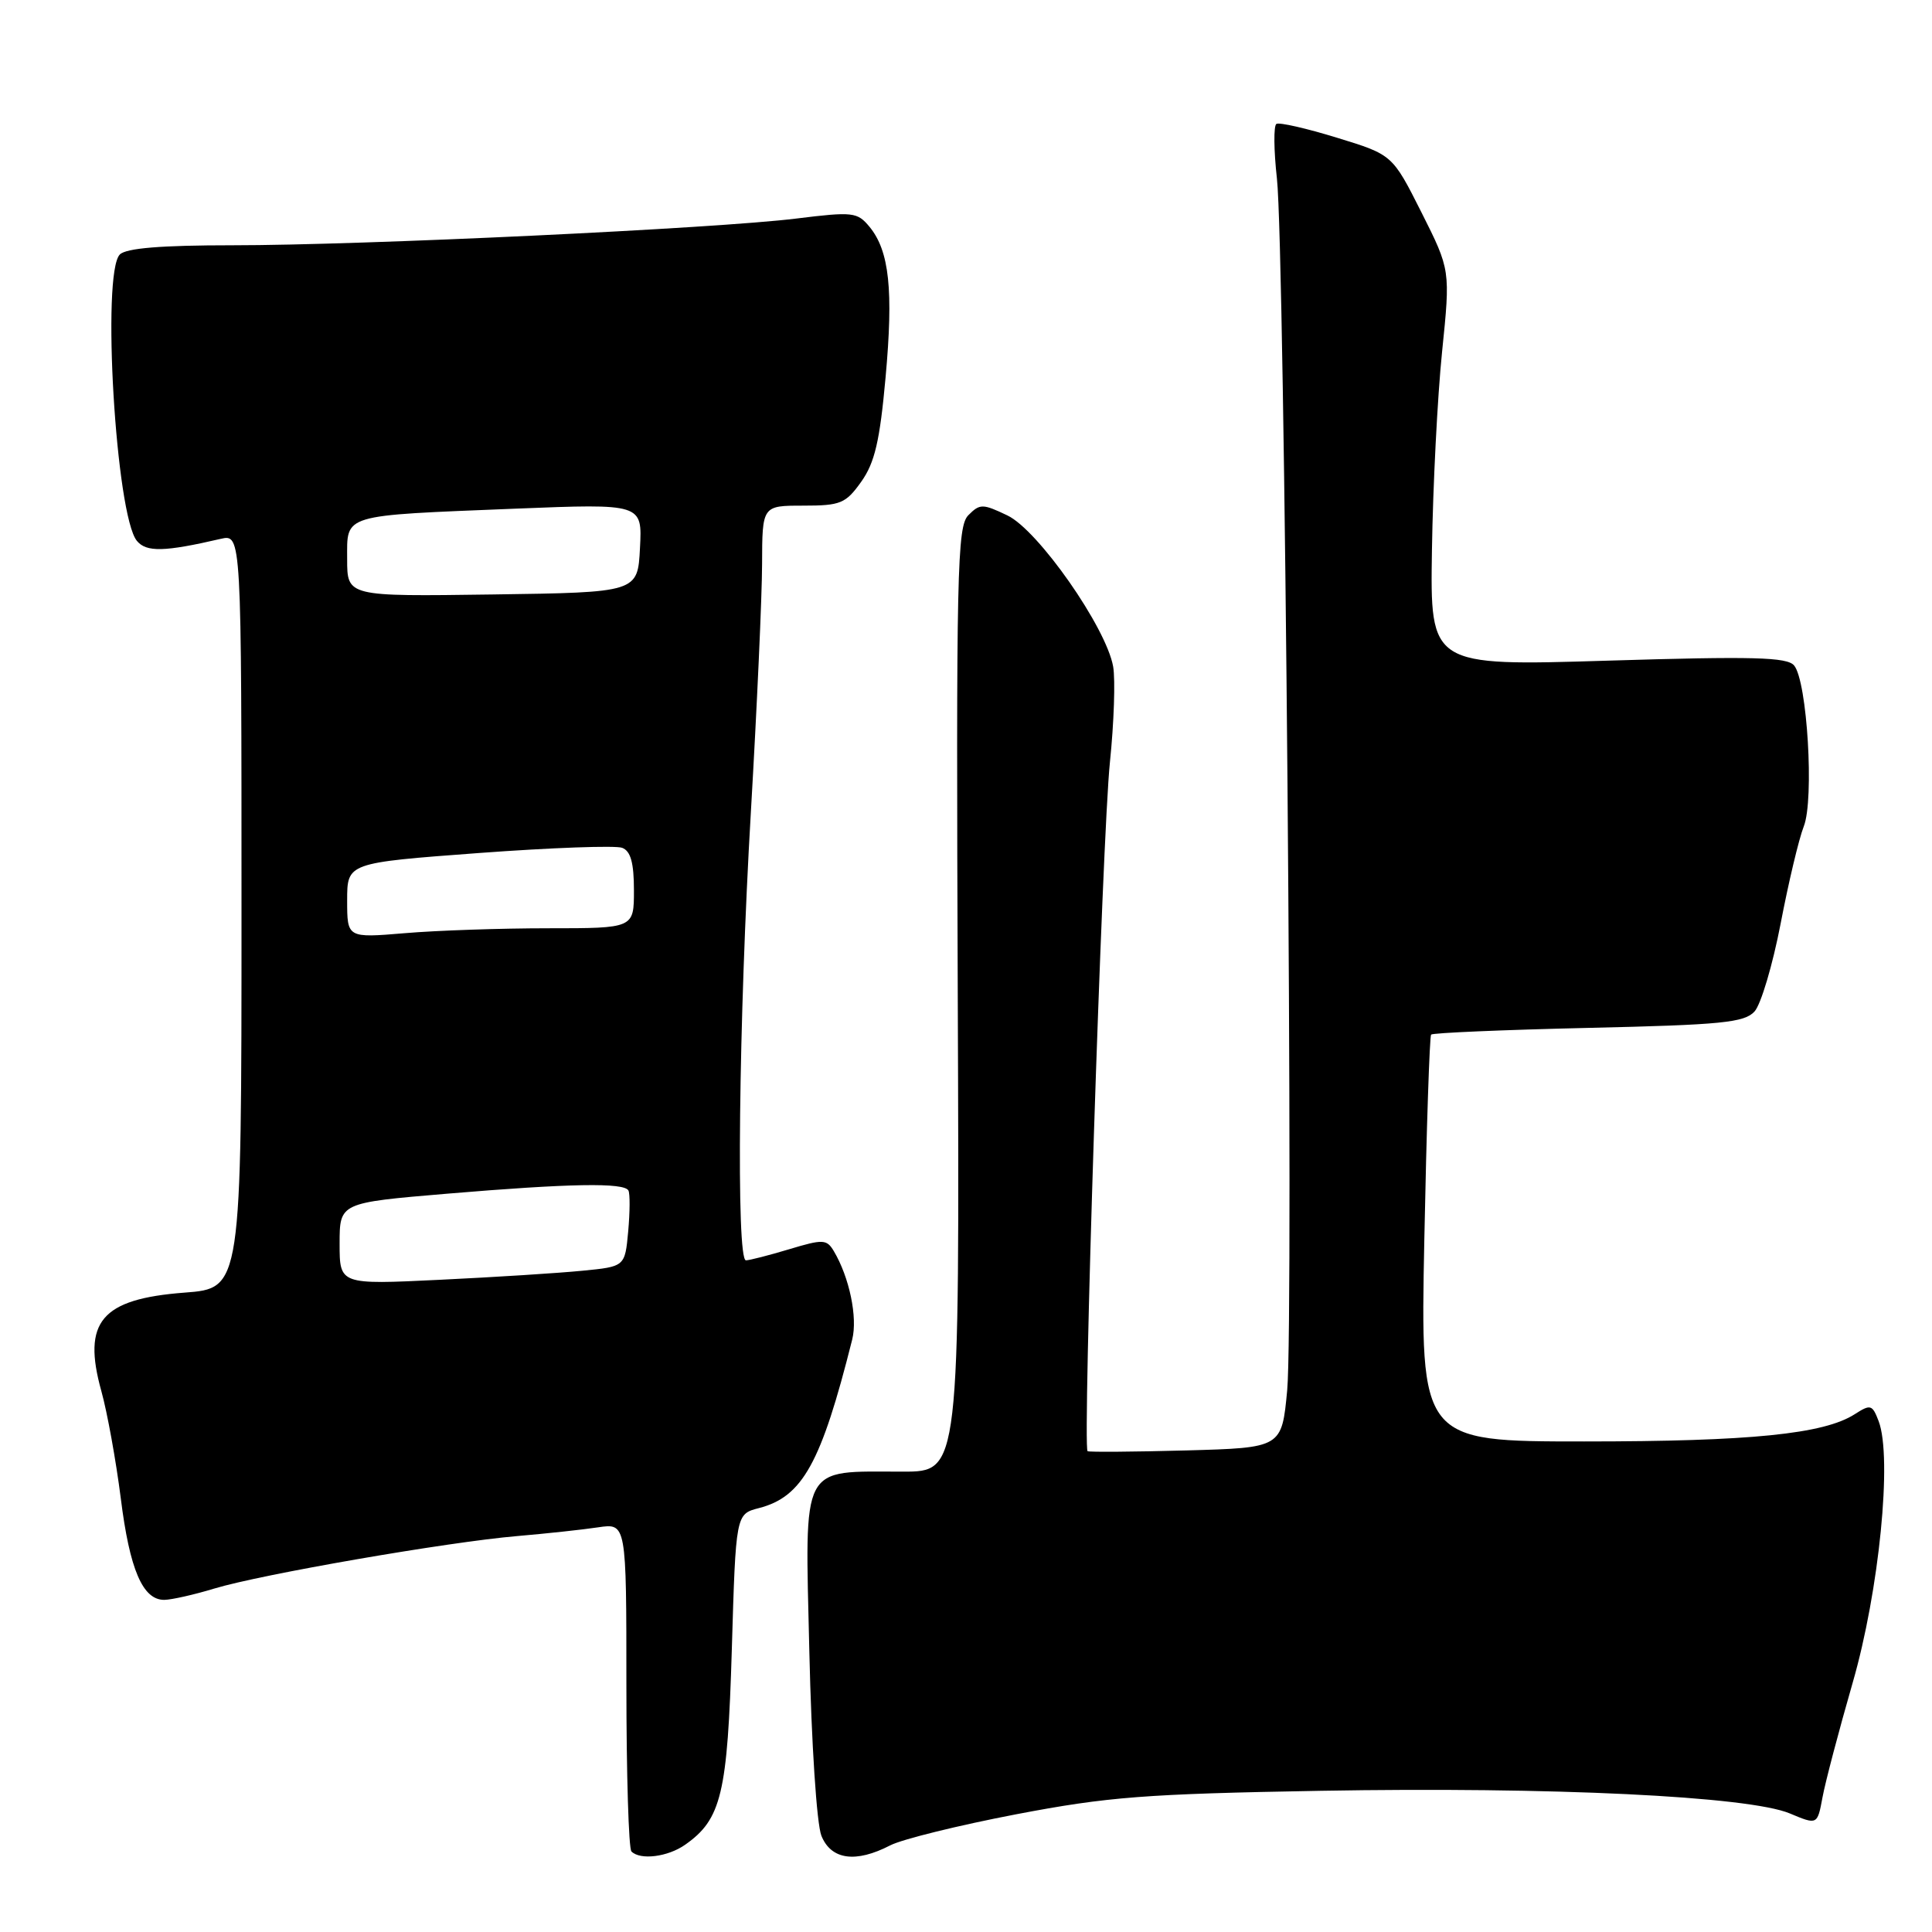 <?xml version="1.0" encoding="UTF-8" standalone="no"?>
<!DOCTYPE svg PUBLIC "-//W3C//DTD SVG 1.1//EN" "http://www.w3.org/Graphics/SVG/1.1/DTD/svg11.dtd" >
<svg xmlns="http://www.w3.org/2000/svg" xmlns:xlink="http://www.w3.org/1999/xlink" version="1.1" viewBox="0 0 256 256">
 <g >
 <path fill="currentColor"
d=" M 90.78 244.44 C 95.59 241.07 96.40 237.69 96.97 218.56 C 97.50 200.62 97.50 200.62 100.56 199.83 C 106.34 198.34 108.81 193.89 112.92 177.50 C 113.66 174.56 112.55 169.25 110.48 165.77 C 109.54 164.20 109.05 164.18 104.57 165.53 C 101.88 166.34 99.30 167.00 98.84 167.00 C 97.53 167.00 97.88 135.10 99.50 107.50 C 100.30 93.75 100.97 79.01 100.98 74.75 C 101.00 67.00 101.00 67.00 106.43 67.00 C 111.39 67.00 112.06 66.72 114.12 63.83 C 115.91 61.31 116.58 58.44 117.34 50.04 C 118.40 38.43 117.84 33.25 115.22 30.06 C 113.60 28.10 113.03 28.03 105.50 28.96 C 94.87 30.28 48.00 32.50 30.80 32.50 C 21.35 32.50 16.72 32.88 15.88 33.72 C 13.43 36.17 15.35 68.30 18.14 71.67 C 19.40 73.19 21.79 73.13 29.25 71.40 C 32.00 70.77 32.00 70.77 32.00 120.74 C 32.00 170.71 32.00 170.71 24.44 171.28 C 13.41 172.12 10.87 175.13 13.43 184.33 C 14.22 187.17 15.37 193.55 16.00 198.50 C 17.18 207.98 18.91 212.01 21.77 211.99 C 22.72 211.98 25.71 211.31 28.40 210.49 C 34.60 208.61 59.27 204.33 68.50 203.54 C 72.35 203.21 77.19 202.69 79.25 202.38 C 83.00 201.82 83.00 201.82 83.00 223.25 C 83.00 235.03 83.30 244.97 83.67 245.33 C 84.84 246.51 88.49 246.05 90.78 244.44 Z  M 117.96 244.52 C 119.53 243.71 127.04 241.86 134.66 240.40 C 146.81 238.08 151.74 237.70 175.00 237.29 C 205.58 236.75 231.71 238.01 237.16 240.29 C 240.81 241.82 240.81 241.82 241.49 238.16 C 241.86 236.15 243.66 229.32 245.48 223.00 C 249.00 210.84 250.76 193.12 248.93 188.31 C 248.09 186.11 247.86 186.04 245.76 187.39 C 241.67 190.02 231.95 191.00 209.92 191.00 C 188.20 191.00 188.20 191.00 188.73 164.25 C 189.02 149.54 189.43 137.31 189.63 137.09 C 189.83 136.86 199.20 136.46 210.46 136.20 C 228.14 135.80 231.15 135.50 232.49 134.02 C 233.34 133.07 234.89 127.85 235.94 122.40 C 236.98 116.96 238.36 111.15 239.01 109.50 C 240.41 105.94 239.47 90.27 237.73 88.18 C 236.81 87.07 232.31 86.95 213.05 87.54 C 189.50 88.26 189.50 88.26 189.74 72.88 C 189.87 64.42 190.47 52.61 191.08 46.64 C 192.19 35.78 192.19 35.78 188.35 28.14 C 184.50 20.50 184.50 20.50 177.16 18.25 C 173.13 17.01 169.51 16.18 169.13 16.42 C 168.75 16.65 168.78 19.92 169.20 23.67 C 170.24 33.07 171.44 174.77 170.56 184.21 C 169.84 191.84 169.84 191.84 157.17 192.19 C 150.20 192.38 144.33 192.42 144.11 192.29 C 143.43 191.88 146.05 110.84 147.07 101.00 C 147.61 95.78 147.80 90.07 147.50 88.33 C 146.59 83.15 137.56 70.24 133.49 68.30 C 130.21 66.73 129.84 66.73 128.32 68.26 C 126.82 69.75 126.69 75.53 126.91 132.45 C 127.15 195.00 127.15 195.00 119.64 195.00 C 105.94 195.00 106.66 193.62 107.24 218.77 C 107.52 231.08 108.22 241.69 108.84 243.25 C 110.13 246.44 113.38 246.89 117.96 244.52 Z  M 45.00 164.80 C 45.00 159.37 45.00 159.37 59.25 158.17 C 75.56 156.80 82.71 156.68 83.27 157.75 C 83.49 158.16 83.47 160.60 83.24 163.16 C 82.81 167.83 82.81 167.83 77.16 168.38 C 74.05 168.69 65.54 169.23 58.25 169.58 C 45.00 170.22 45.00 170.22 45.00 164.80 Z  M 46.00 119.31 C 46.00 114.33 46.00 114.33 63.44 113.03 C 73.03 112.32 81.58 112.01 82.44 112.34 C 83.57 112.77 84.00 114.33 84.00 117.97 C 84.00 123.00 84.00 123.00 72.65 123.00 C 66.41 123.00 57.86 123.29 53.65 123.65 C 46.00 124.29 46.00 124.29 46.00 119.31 Z  M 46.00 74.10 C 46.00 68.06 45.08 68.34 68.30 67.40 C 85.11 66.73 85.11 66.73 84.80 72.61 C 84.50 78.50 84.50 78.50 65.25 78.77 C 46.00 79.04 46.00 79.04 46.00 74.10 Z "/>
</g>
</svg>